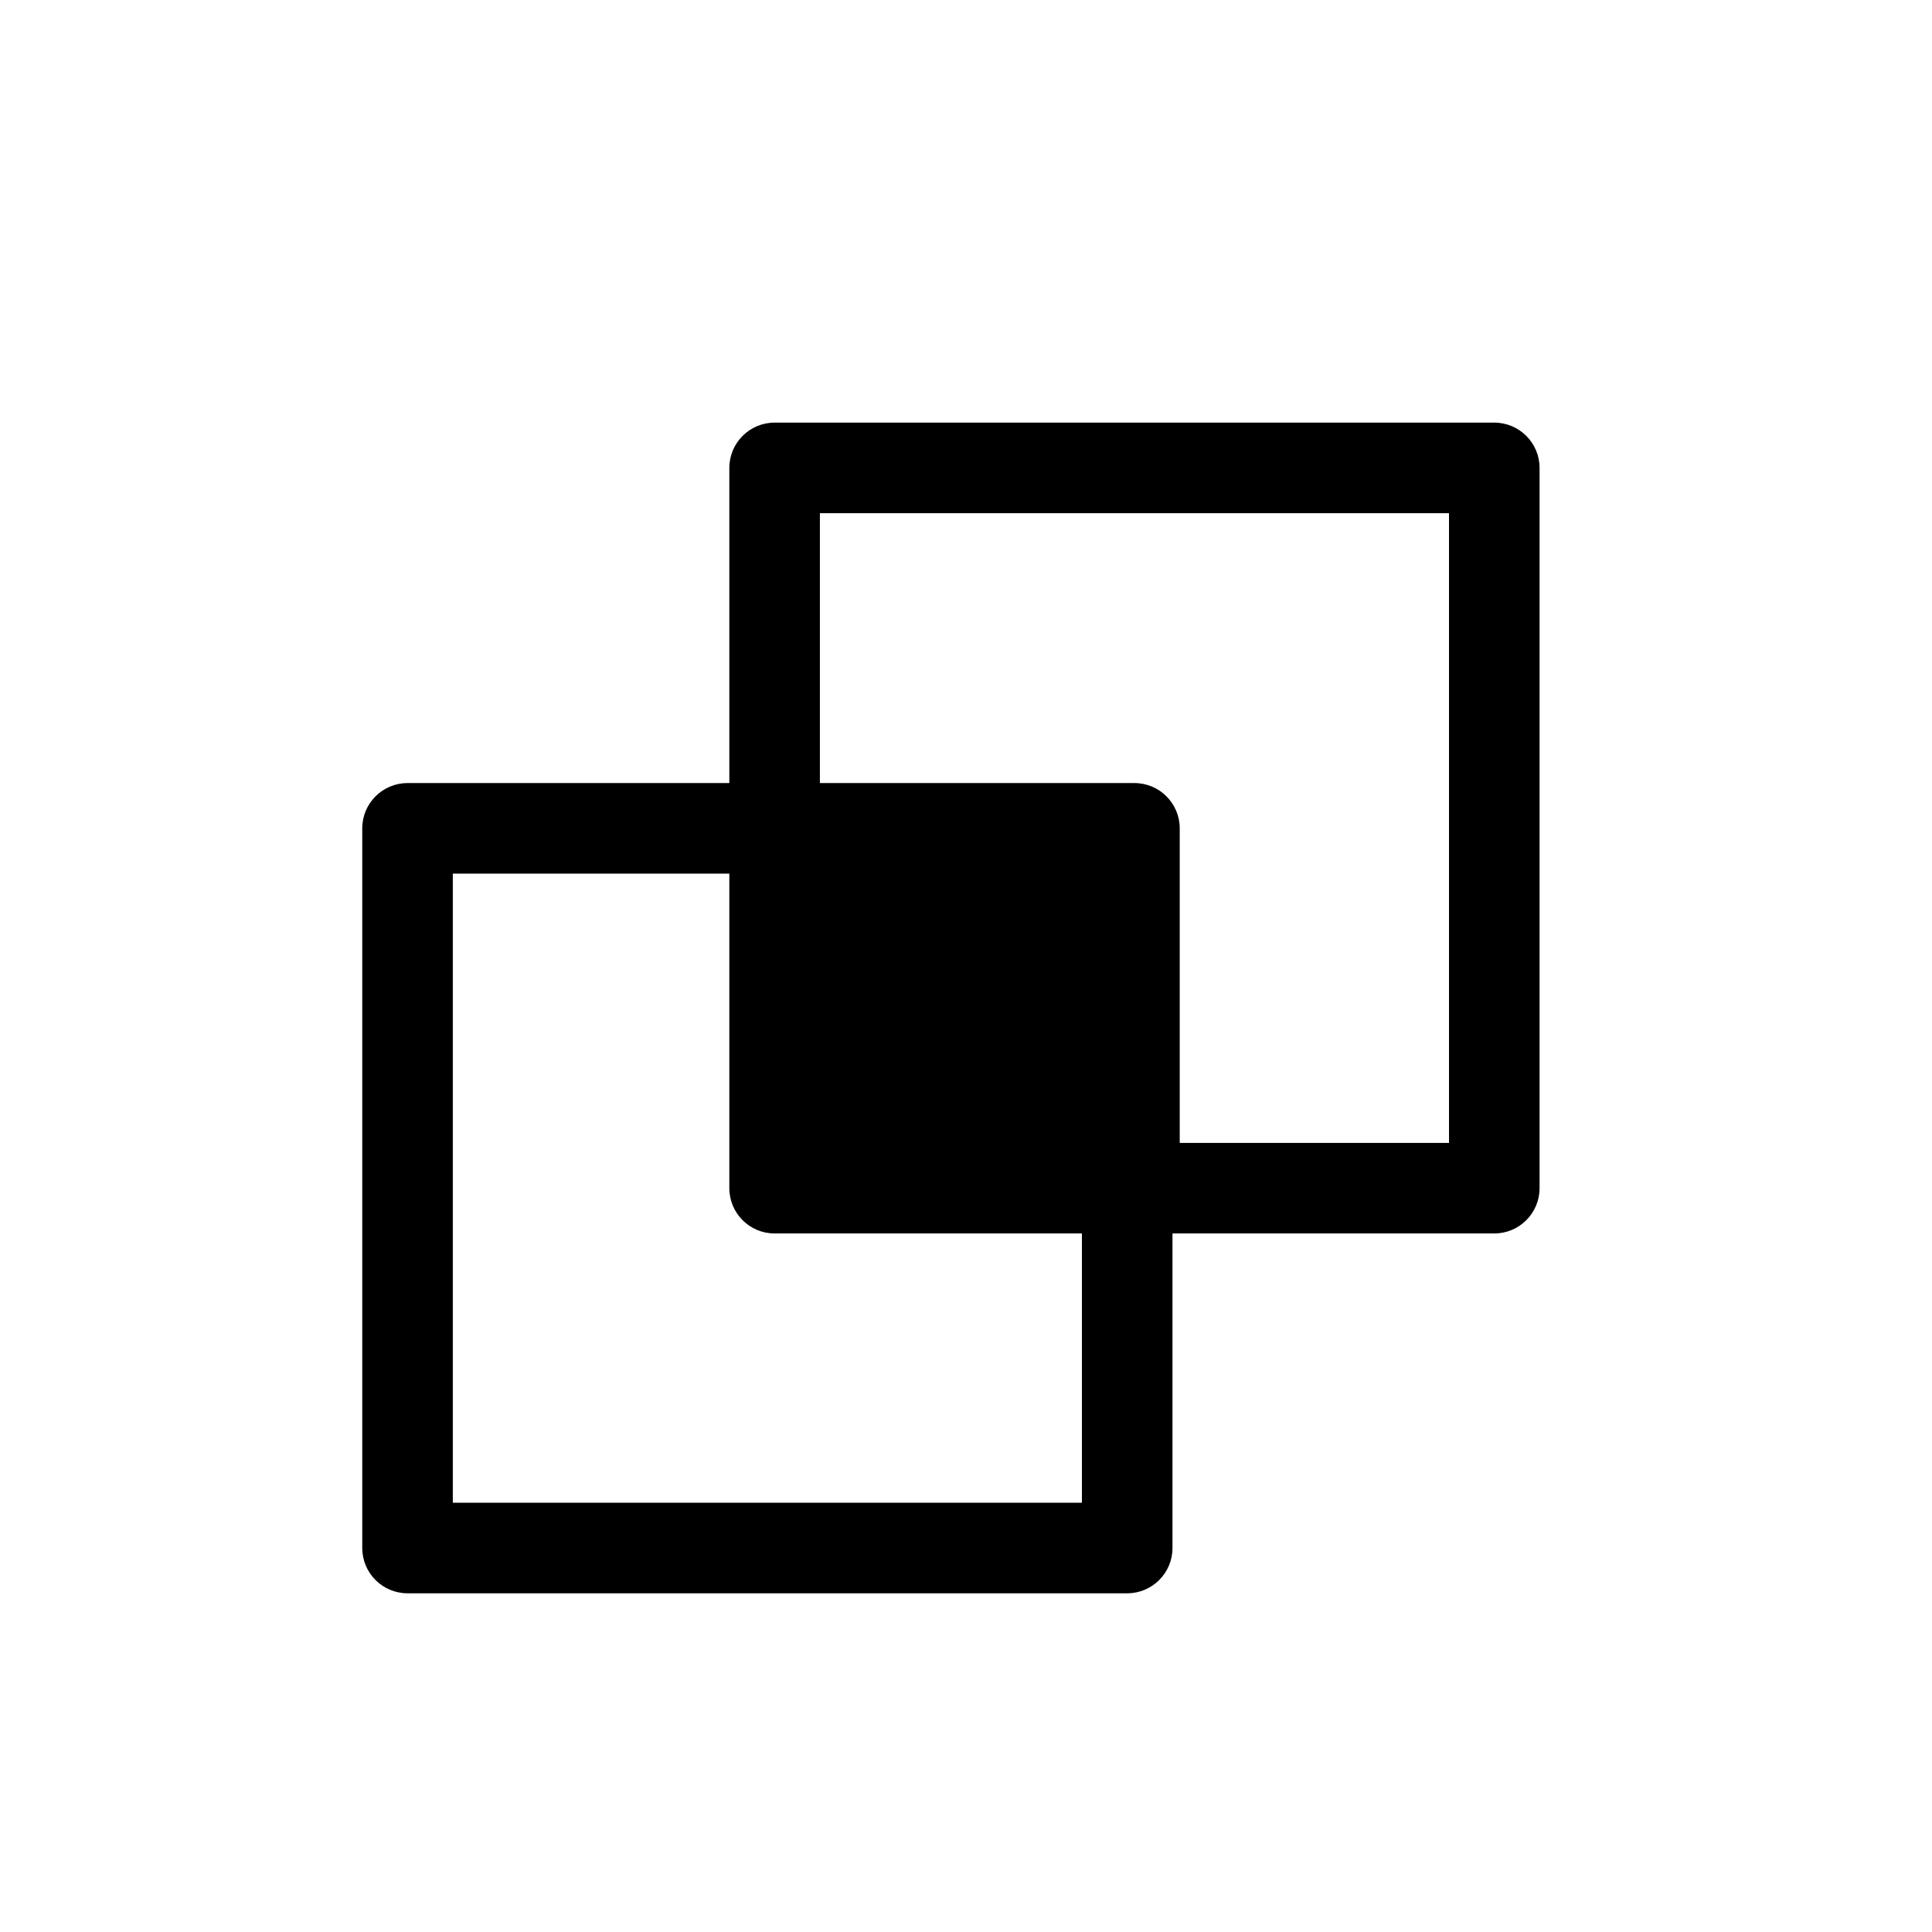 <svg width="32" height="32" viewBox="0 0 32 32" fill="none" xmlns="http://www.w3.org/2000/svg">
<path fill-rule="evenodd" clip-rule="evenodd" d="M12.83 7C12.416 7 12.08 7.336 12.08 7.75V12.97H6.75C6.336 12.97 6 13.306 6 13.72V25.64C6 26.054 6.336 26.39 6.75 26.39H18.67C19.084 26.39 19.42 26.054 19.42 25.64V20.43H24.75C25.164 20.43 25.5 20.094 25.5 19.68V7.75C25.5 7.336 25.164 7 24.75 7H12.83ZM13.58 12.97V8.5H24V18.93H19.54V13.72C19.54 13.306 19.204 12.97 18.79 12.97H13.58ZM17.92 20.43H12.83C12.416 20.43 12.08 20.094 12.08 19.68V14.47H7.5V24.89H17.92V20.43Z" fill="currentColor"/>
</svg>
